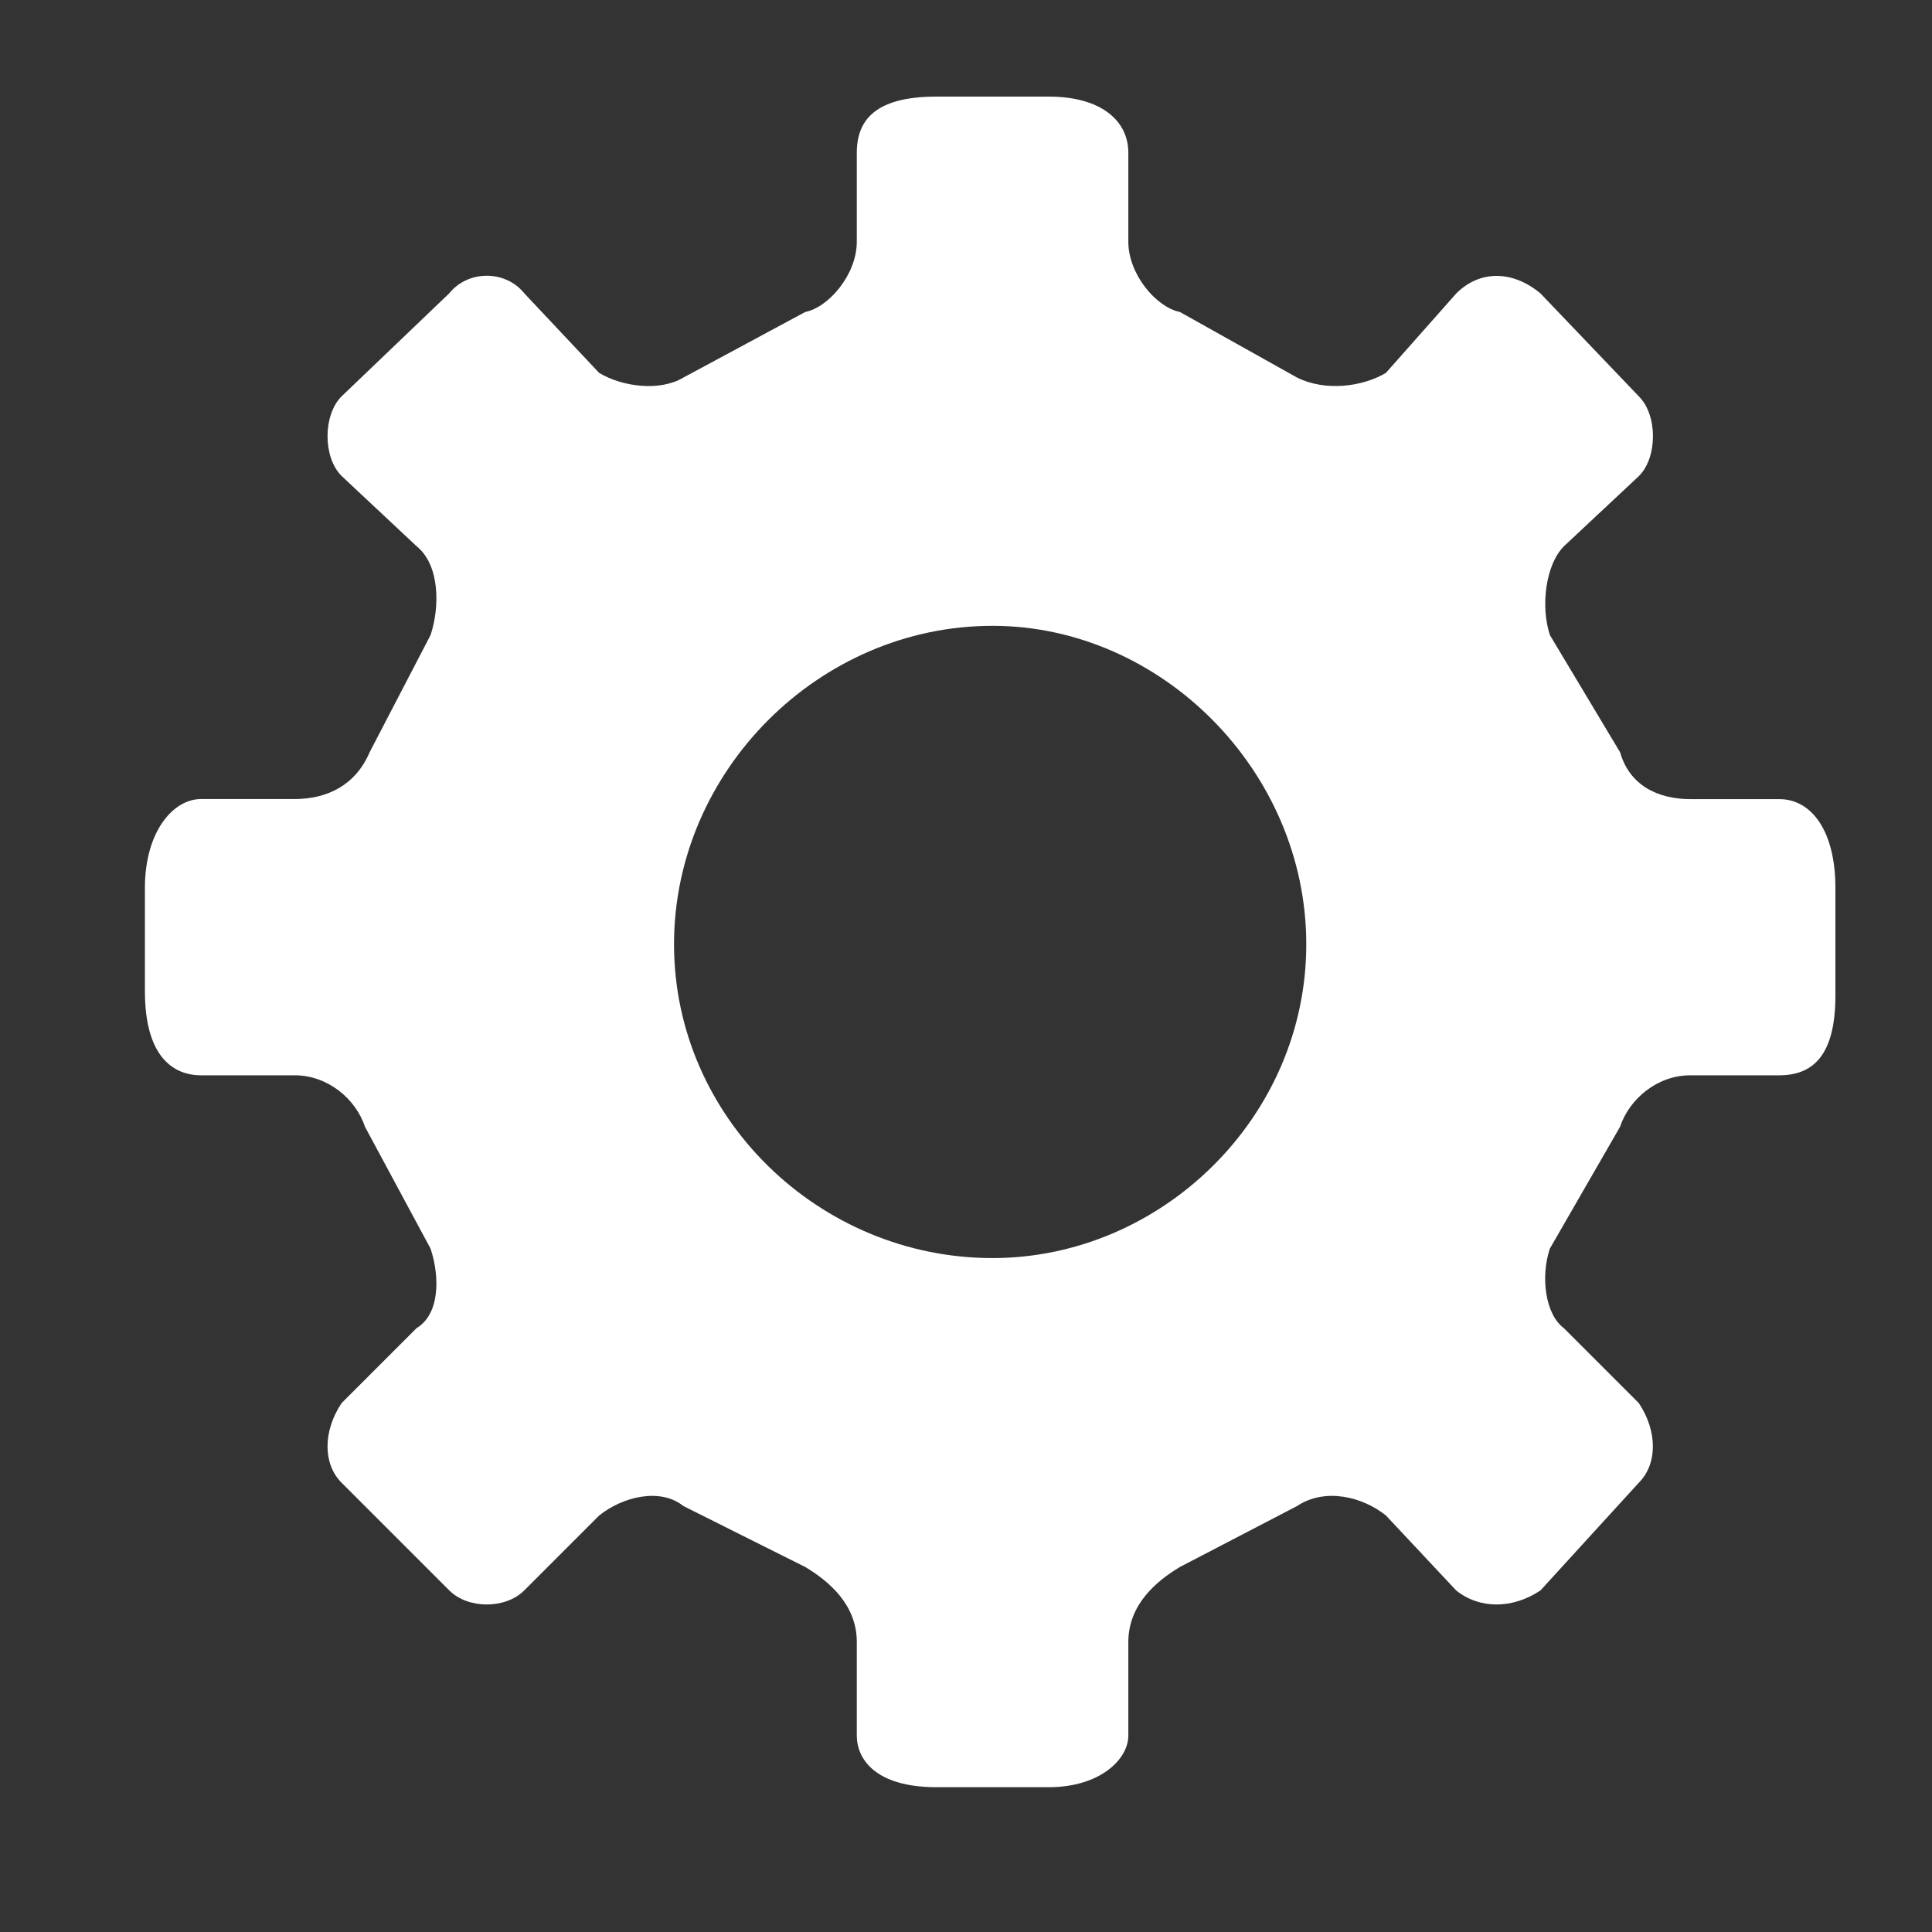 <?xml version="1.0" encoding="UTF-8" standalone="no"?>
<svg width="36" height="36" viewBox="0 0 40 40" version="1.1" xmlns="http://www.w3.org/2000/svg" xmlns:xlink="http://www.w3.org/1999/xlink">
    <rect x="0" y="0" width="40" height="40" fill="#333333" stroke="none"/>
    <!-- Generator: Sketch 46.2 (44496) - http://www.bohemiancoding.com/sketch -->
    <title>settings</title>
    <desc>Created with Sketch.</desc>
    <defs></defs>
    <g stroke="none" stroke-width="1" fill="none" fill-rule="evenodd">
        <g fill="white">
            <path d="M27.045,19.55 C27.045,23.138 24.04,26.047 20.548,26.047 C16.96,26.047 13.955,23.138 13.955,19.55 C13.955,15.962 16.96,12.957 20.548,12.957 C24.04,12.957 27.045,15.962 27.045,19.55 L27.045,19.55 Z M36.839,16.545 L34.997,16.545 C34.318,16.545 33.735,16.254 33.543,15.576 L32.09,13.151 C31.895,12.569 31.993,11.698 32.38,11.309 L33.932,9.856 C34.32,9.468 34.32,8.595 33.932,8.208 L31.895,6.076 C31.313,5.591 30.634,5.591 30.15,6.076 L28.694,7.72 C28.21,8.01 27.433,8.108 26.852,7.816 L24.428,6.459 C23.943,6.363 23.361,5.684 23.361,5.005 L23.361,3.163 C23.361,2.485 22.778,2 21.713,2 L19.387,2 C18.125,2 17.739,2.485 17.739,3.163 L17.739,5.005 C17.739,5.684 17.156,6.363 16.672,6.459 L14.151,7.816 C13.665,8.108 12.89,8.012 12.404,7.72 L10.854,6.072 C10.466,5.588 9.691,5.588 9.302,6.072 L7.072,8.206 C6.684,8.595 6.684,9.468 7.072,9.854 L8.624,11.308 C9.108,11.696 9.108,12.569 8.914,13.149 L7.653,15.574 C7.363,16.253 6.78,16.543 6.101,16.543 L4.163,16.543 C3.581,16.543 3,17.222 3,18.385 L3,20.517 C3,21.875 3.583,22.263 4.163,22.263 L6.103,22.263 C6.782,22.263 7.364,22.747 7.557,23.33 L8.914,25.851 C9.108,26.433 9.108,27.208 8.624,27.498 L7.072,29.05 C6.684,29.632 6.684,30.311 7.072,30.698 L9.302,32.928 C9.691,33.316 10.466,33.316 10.854,32.928 L12.406,31.376 C12.89,30.988 13.667,30.794 14.151,31.182 L16.672,32.443 C17.156,32.734 17.739,33.218 17.739,33.995 L17.739,35.935 C17.739,36.419 18.127,37.002 19.387,37.002 L21.713,37.002 C22.78,37.002 23.361,36.419 23.361,35.935 L23.361,33.995 C23.361,33.22 23.943,32.734 24.428,32.443 L26.852,31.182 C27.435,30.794 28.21,30.988 28.694,31.376 L30.148,32.928 C30.632,33.316 31.311,33.316 31.894,32.928 L33.93,30.698 C34.318,30.309 34.318,29.631 33.93,29.05 L32.378,27.498 C31.99,27.208 31.894,26.431 32.088,25.851 L33.541,23.33 C33.735,22.747 34.316,22.263 34.995,22.263 L36.837,22.263 C37.515,22.263 38,21.875 38,20.615 L38,18.385 C38.002,17.223 37.517,16.545 36.839,16.545 L36.839,16.545 Z"></path>
        </g>
    </g>
</svg>
